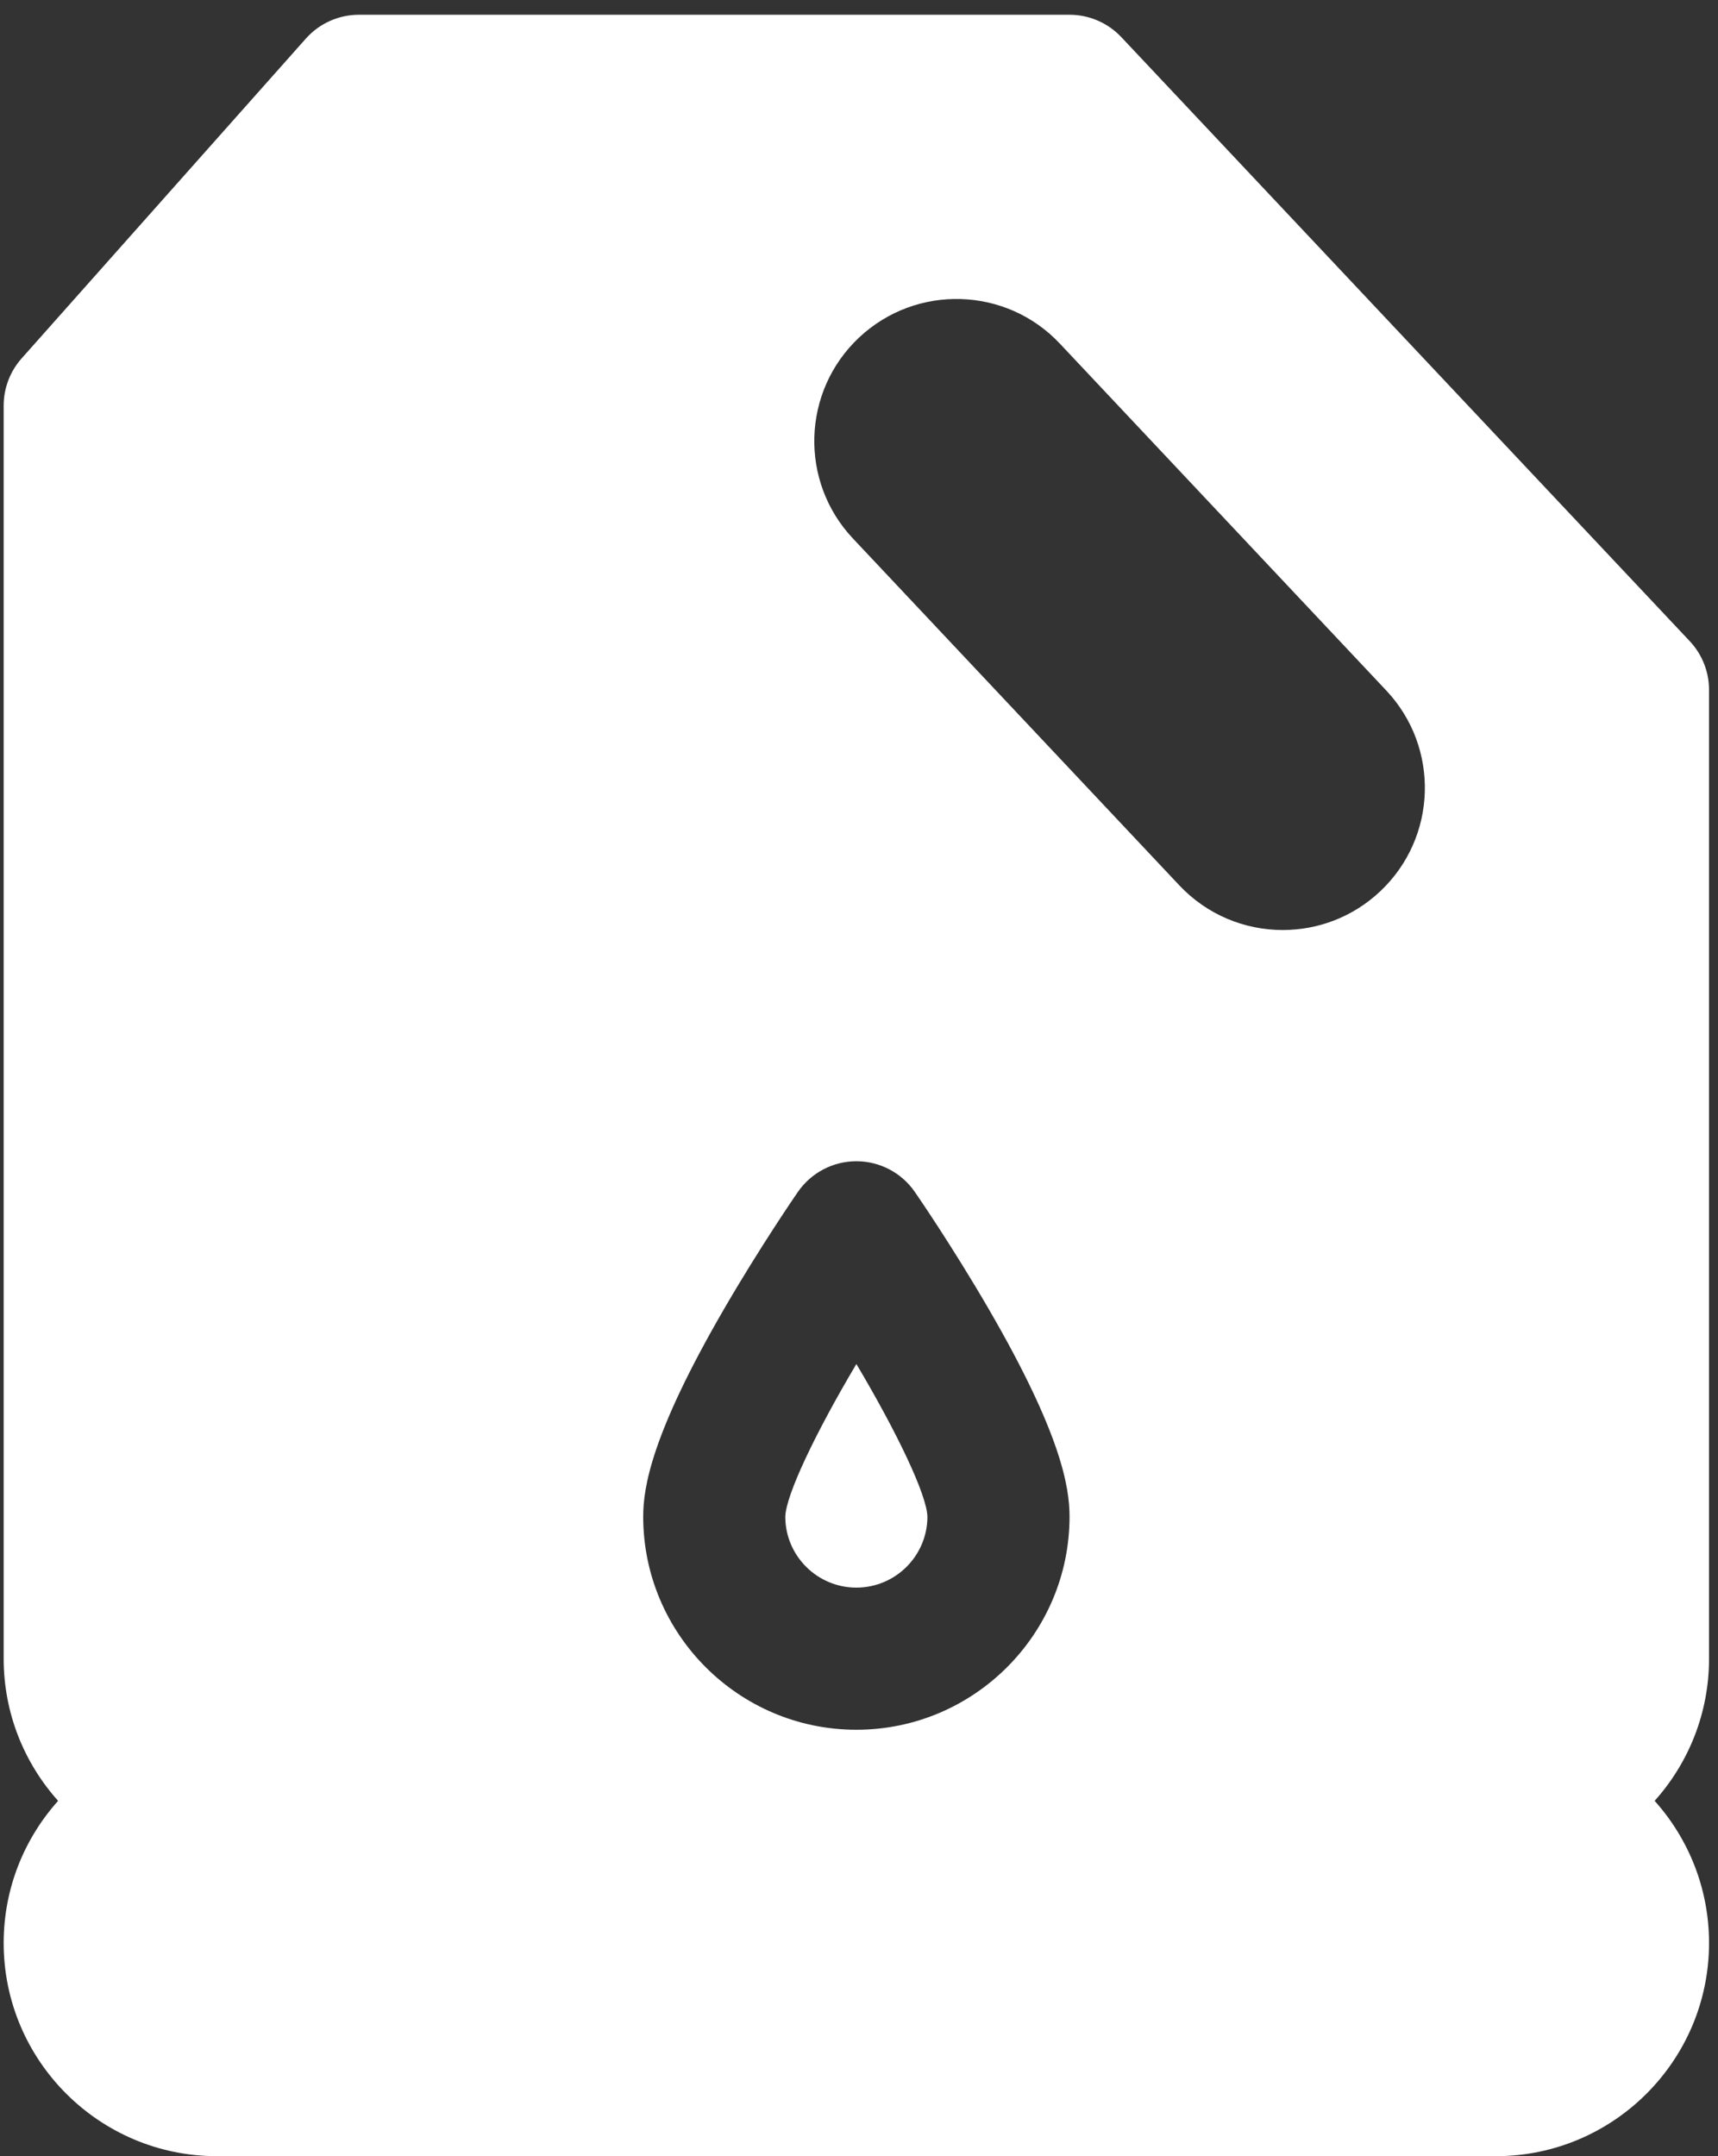 <svg width="51" height="64" viewBox="0 0 51 64" fill="none" xmlns="http://www.w3.org/2000/svg">
<rect x="0" y="0" width="51" height="64" fill="#333333" stroke="none"/>
<path d="M50.734 20.477C50.734 19.939 50.529 19.422 50.161 19.031L33.286 1.101C32.887 0.678 32.332 0.438 31.75 0.438H10.656C10.054 0.438 9.48 0.695 9.08 1.145L0.642 10.638C0.299 11.024 0.109 11.522 0.109 12.039V49.234C0.109 50.853 0.721 52.333 1.725 53.453C0.721 54.574 0.109 56.053 0.109 57.672C0.109 61.161 2.948 64 6.438 64H44.406C47.896 64 50.734 61.161 50.734 57.672C50.734 56.053 50.123 54.574 49.119 53.453C50.123 52.333 50.734 50.853 50.734 49.234V20.477ZM25.422 51.343C21.933 51.343 19.094 48.504 19.094 45.015C19.094 44.146 19.342 42.563 21.488 38.864C22.572 36.995 23.641 35.444 23.686 35.379C24.08 34.809 24.729 34.468 25.422 34.468C26.115 34.468 26.764 34.809 27.157 35.379C27.203 35.444 28.272 36.995 29.356 38.864C31.502 42.563 31.75 44.146 31.75 45.015C31.75 48.504 28.911 51.343 25.422 51.343ZM40.972 26.457C40.156 27.226 39.118 27.605 38.08 27.605C36.957 27.605 35.838 27.16 35.008 26.278L25.32 15.984C23.722 14.287 23.804 11.617 25.5 10.021C27.199 8.424 29.871 8.505 31.463 10.2L41.151 20.494C42.749 22.191 42.667 24.861 40.972 26.457Z" fill="white"/>
<path d="M23.312 45.018C23.312 46.178 24.259 47.124 25.422 47.124C26.584 47.124 27.53 46.179 27.531 45.017C27.513 44.37 26.637 42.532 25.422 40.487C24.207 42.534 23.33 44.373 23.312 45.018Z" fill="white"/>
</svg>
